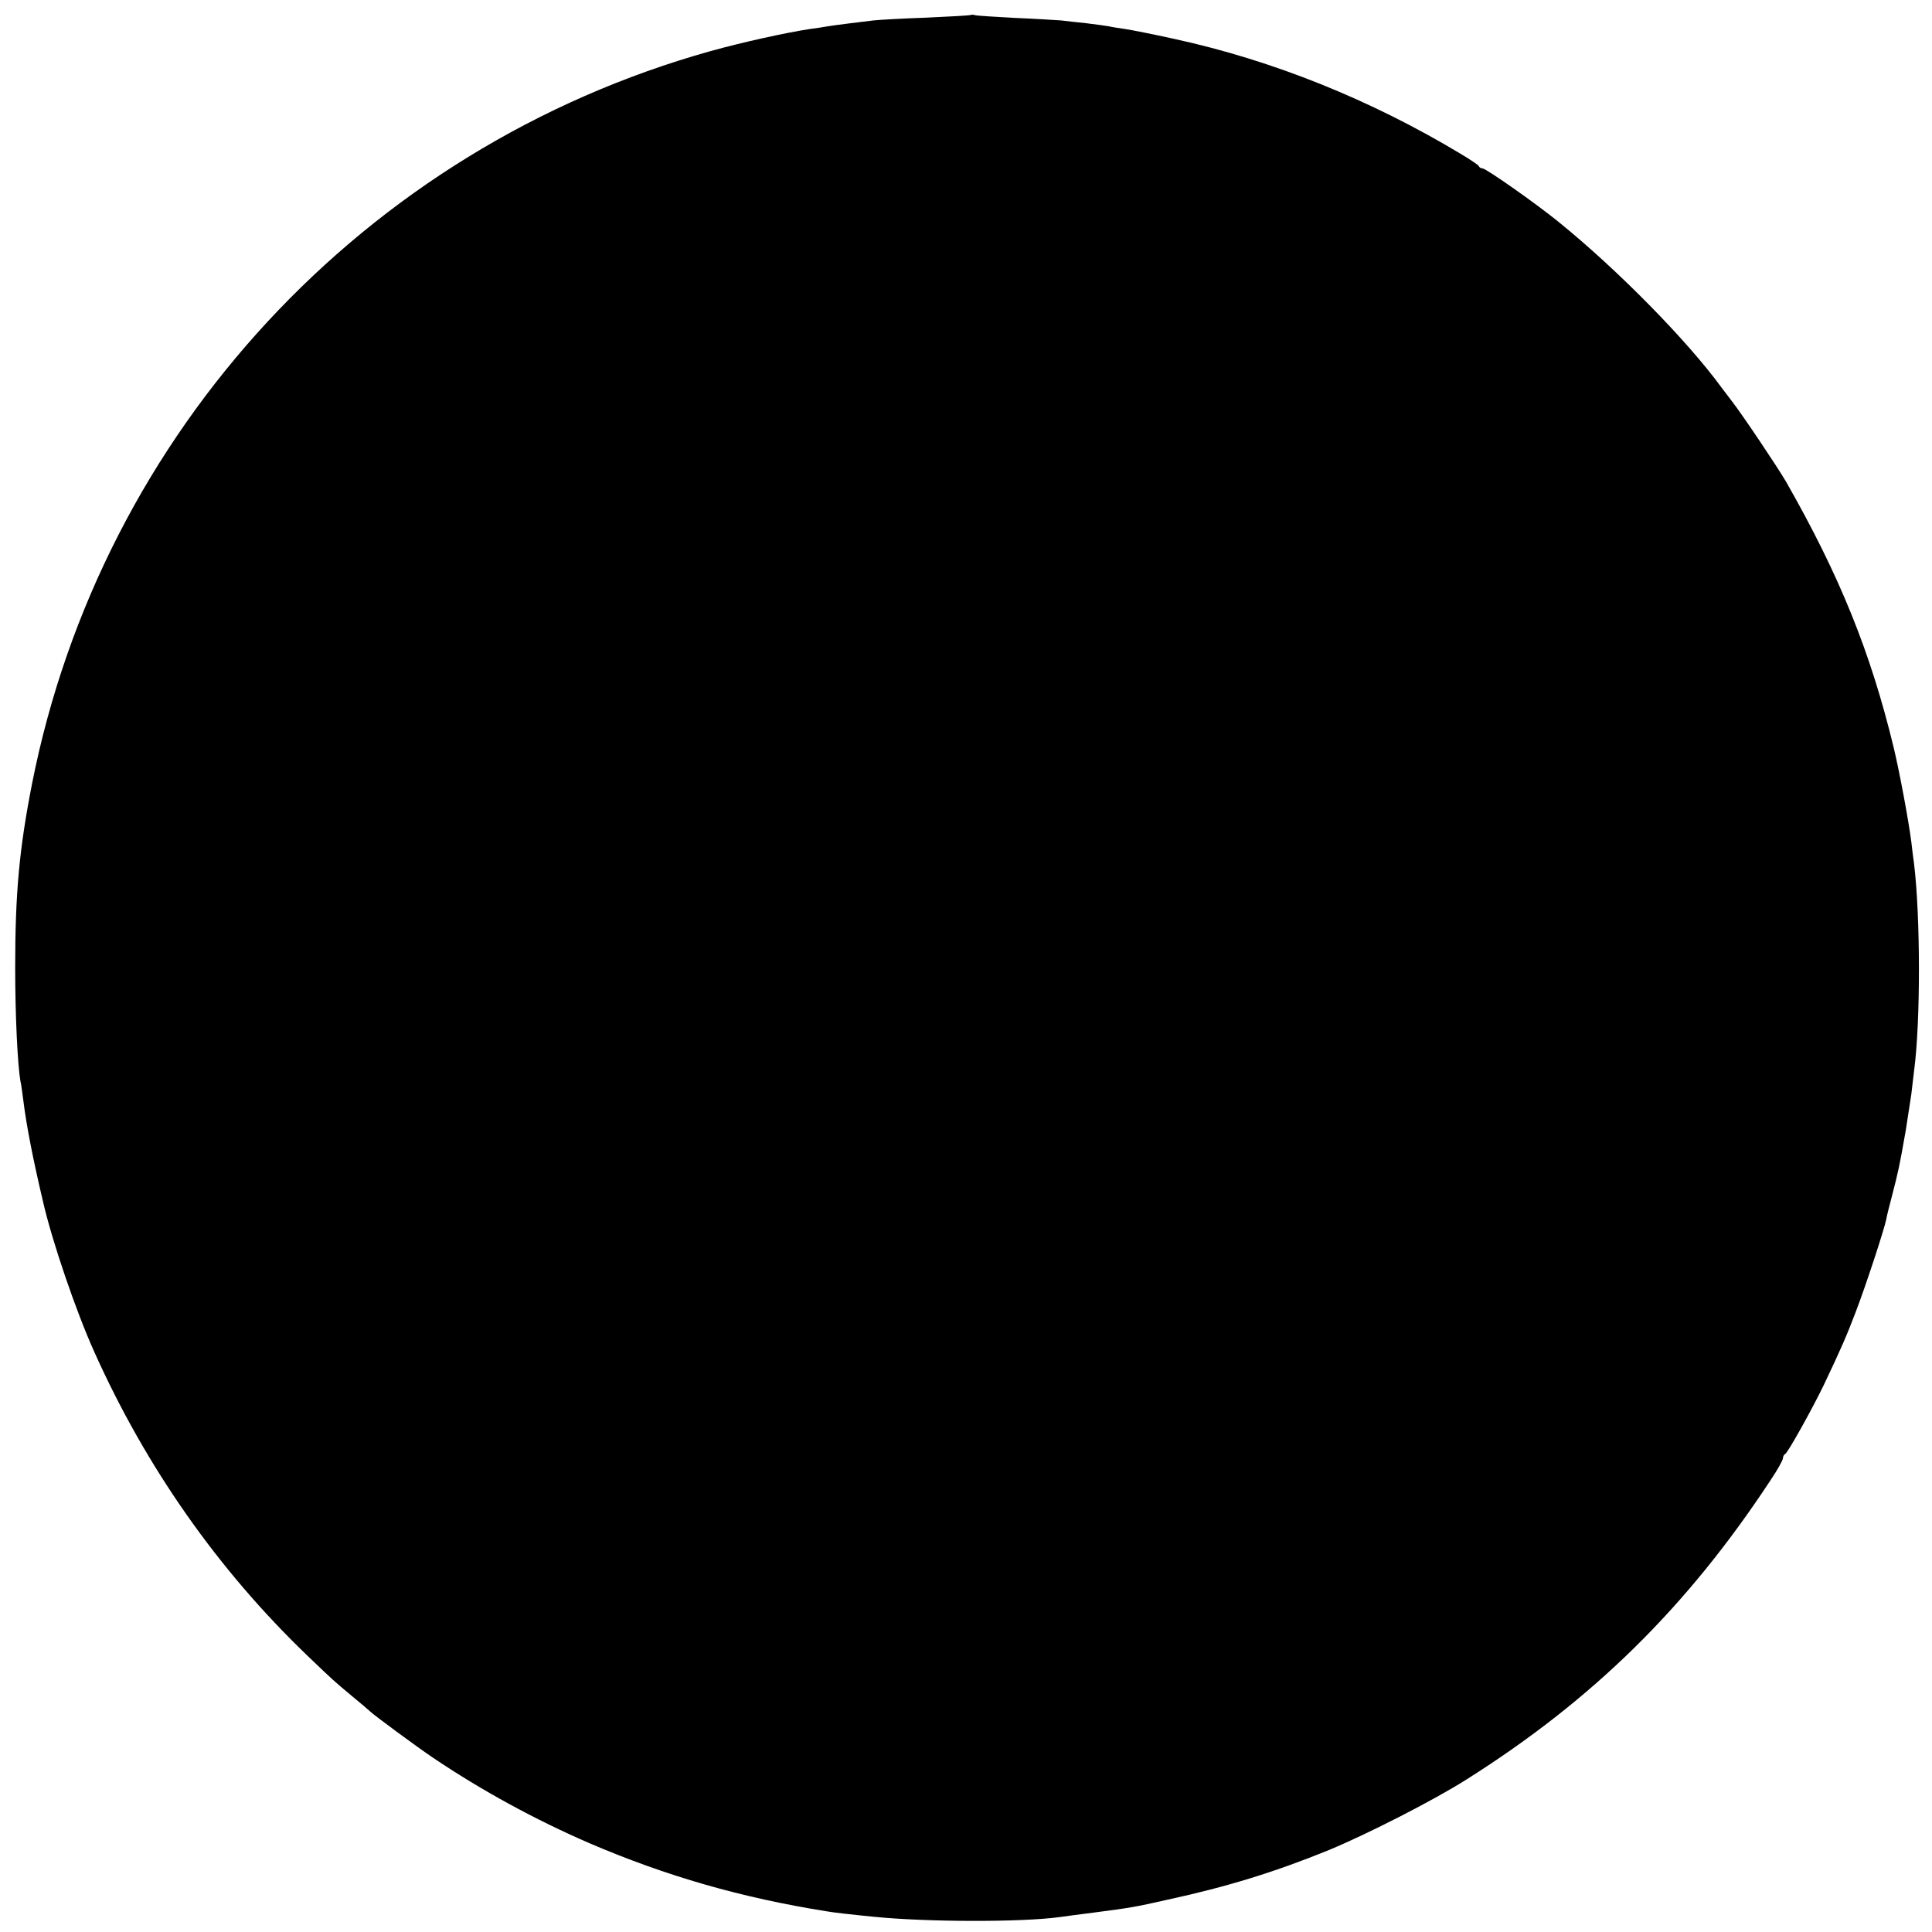 <?xml version="1.0" standalone="no"?>
<!DOCTYPE svg PUBLIC "-//W3C//DTD SVG 20010904//EN"
 "http://www.w3.org/TR/2001/REC-SVG-20010904/DTD/svg10.dtd">
<svg version="1.0" xmlns="http://www.w3.org/2000/svg"
 width="700pt" height="700pt" viewBox="0 0 700 700"
 preserveAspectRatio="xMidYMid meet">
<g transform="translate(0,700) scale(0.1,-0.1)"
fill="#000000" stroke="none">
<path d="M3518 6946 c-1 -2 -75 -6 -163 -10 -88 -3 -173 -8 -190 -10 -16 -2
-57 -7 -90 -11 -33 -4 -69 -9 -80 -11 -10 -2 -37 -6 -60 -9 -86 -13 -245 -48
-360 -80 -1255 -351 -2207 -1379 -2459 -2655 -46 -235 -61 -395 -61 -665 0
-179 9 -355 19 -412 3 -11 7 -44 11 -74 11 -88 34 -206 70 -359 33 -146 121
-403 187 -549 187 -417 448 -789 772 -1100 95 -91 94 -90 161 -146 33 -27 62
-52 65 -55 14 -14 173 -131 228 -168 178 -120 371 -225 567 -310 280 -120 552
-198 860 -247 21 -4 91 -12 173 -20 190 -19 531 -20 671 -1 20 3 74 10 121 16
138 18 150 20 270 47 217 47 391 101 585 180 142 59 379 180 499 256 459 290
799 625 1101 1084 25 37 45 73 45 80 0 6 4 13 8 15 9 3 100 167 139 248 62
130 85 183 116 265 38 99 103 298 111 336 2 13 12 52 21 86 23 90 26 101 50
238 7 44 16 103 20 130 3 28 8 66 10 85 24 180 23 560 0 750 -3 19 -7 55 -10
80 -10 78 -43 255 -64 342 -84 347 -196 623 -390 963 -31 53 -157 241 -195
290 -17 22 -34 45 -38 50 -123 169 -375 426 -591 601 -81 66 -263 194 -276
194 -5 0 -11 3 -13 8 -1 4 -30 23 -63 43 -327 197 -682 340 -1040 418 -77 17
-158 33 -179 36 -21 3 -48 7 -60 10 -12 2 -48 7 -81 11 -33 3 -73 8 -90 10
-16 1 -91 6 -165 9 -74 4 -140 8 -147 10 -6 2 -13 2 -15 1z"/>
</g>
</svg>
